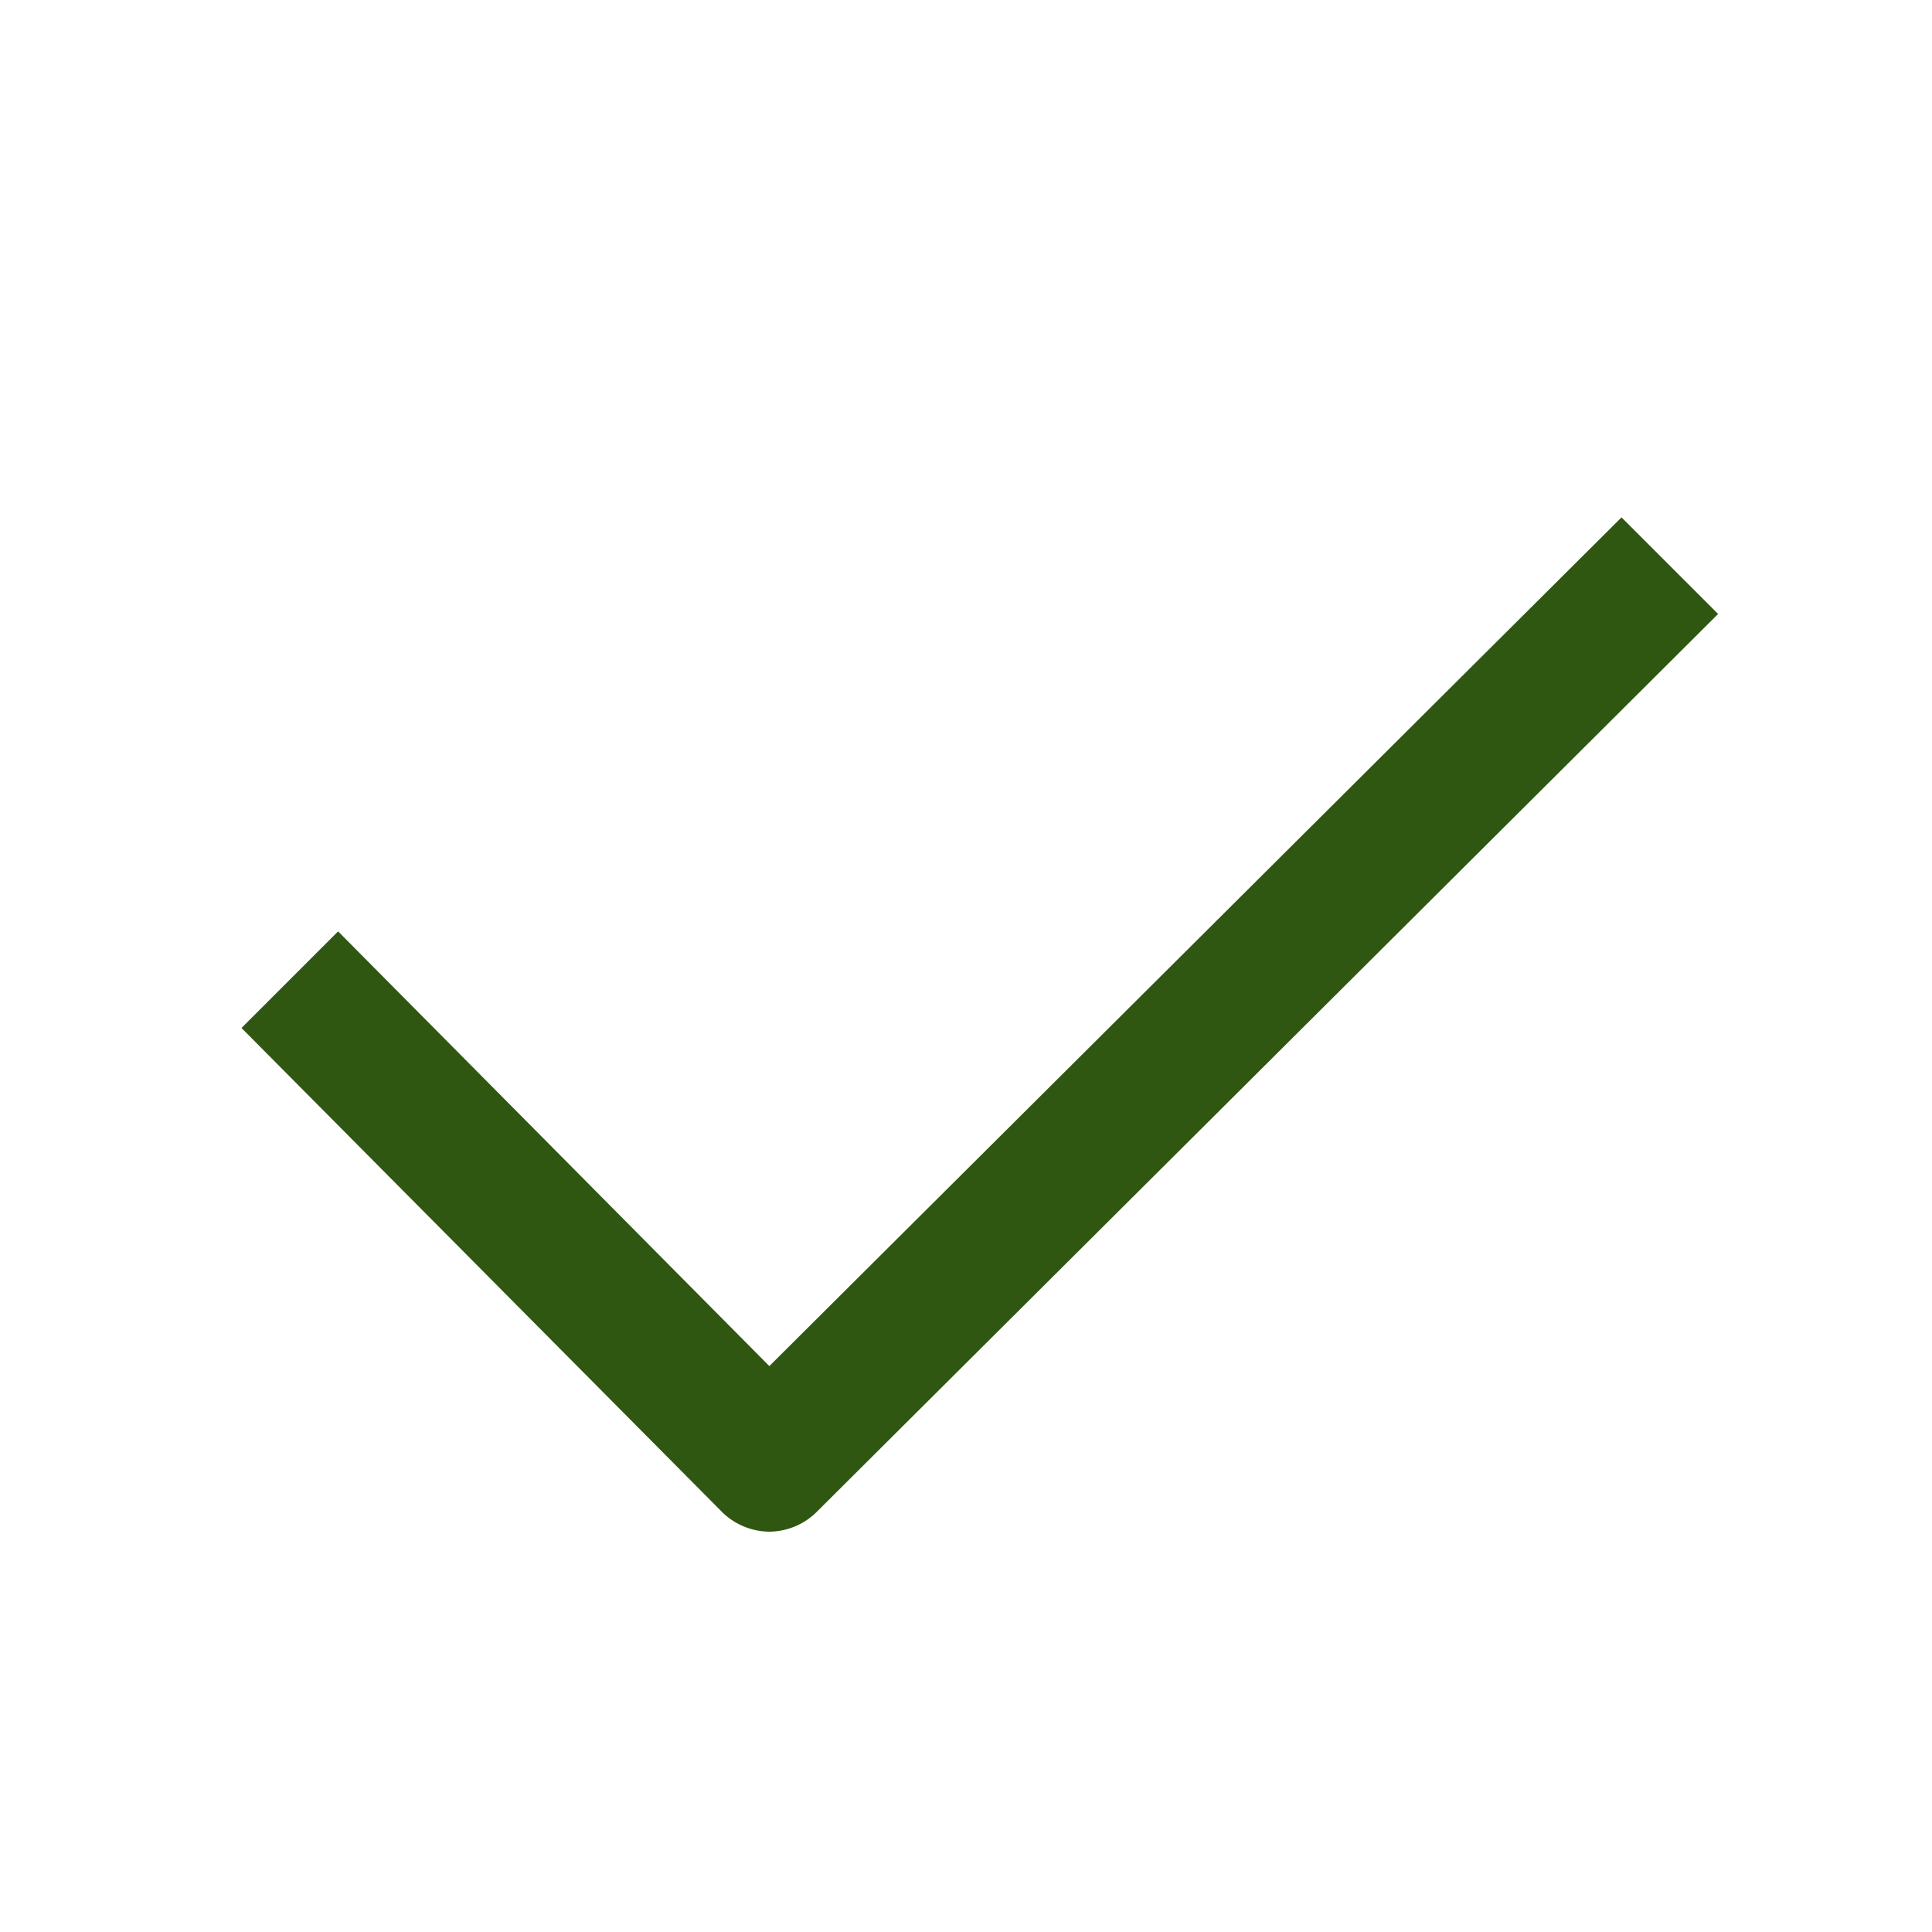 <svg width="16" height="16" fill="#2f5711" focusable="false" viewBox="0 0 24 24"><path d="M20.143 6.427 9.557 16.97 4.2 11.57 3 12.77l5.957 6a.846.846 0 0 0 .6.257.846.846 0 0 0 .6-.257L21.343 7.627l-1.2-1.2Z"></path></svg>
